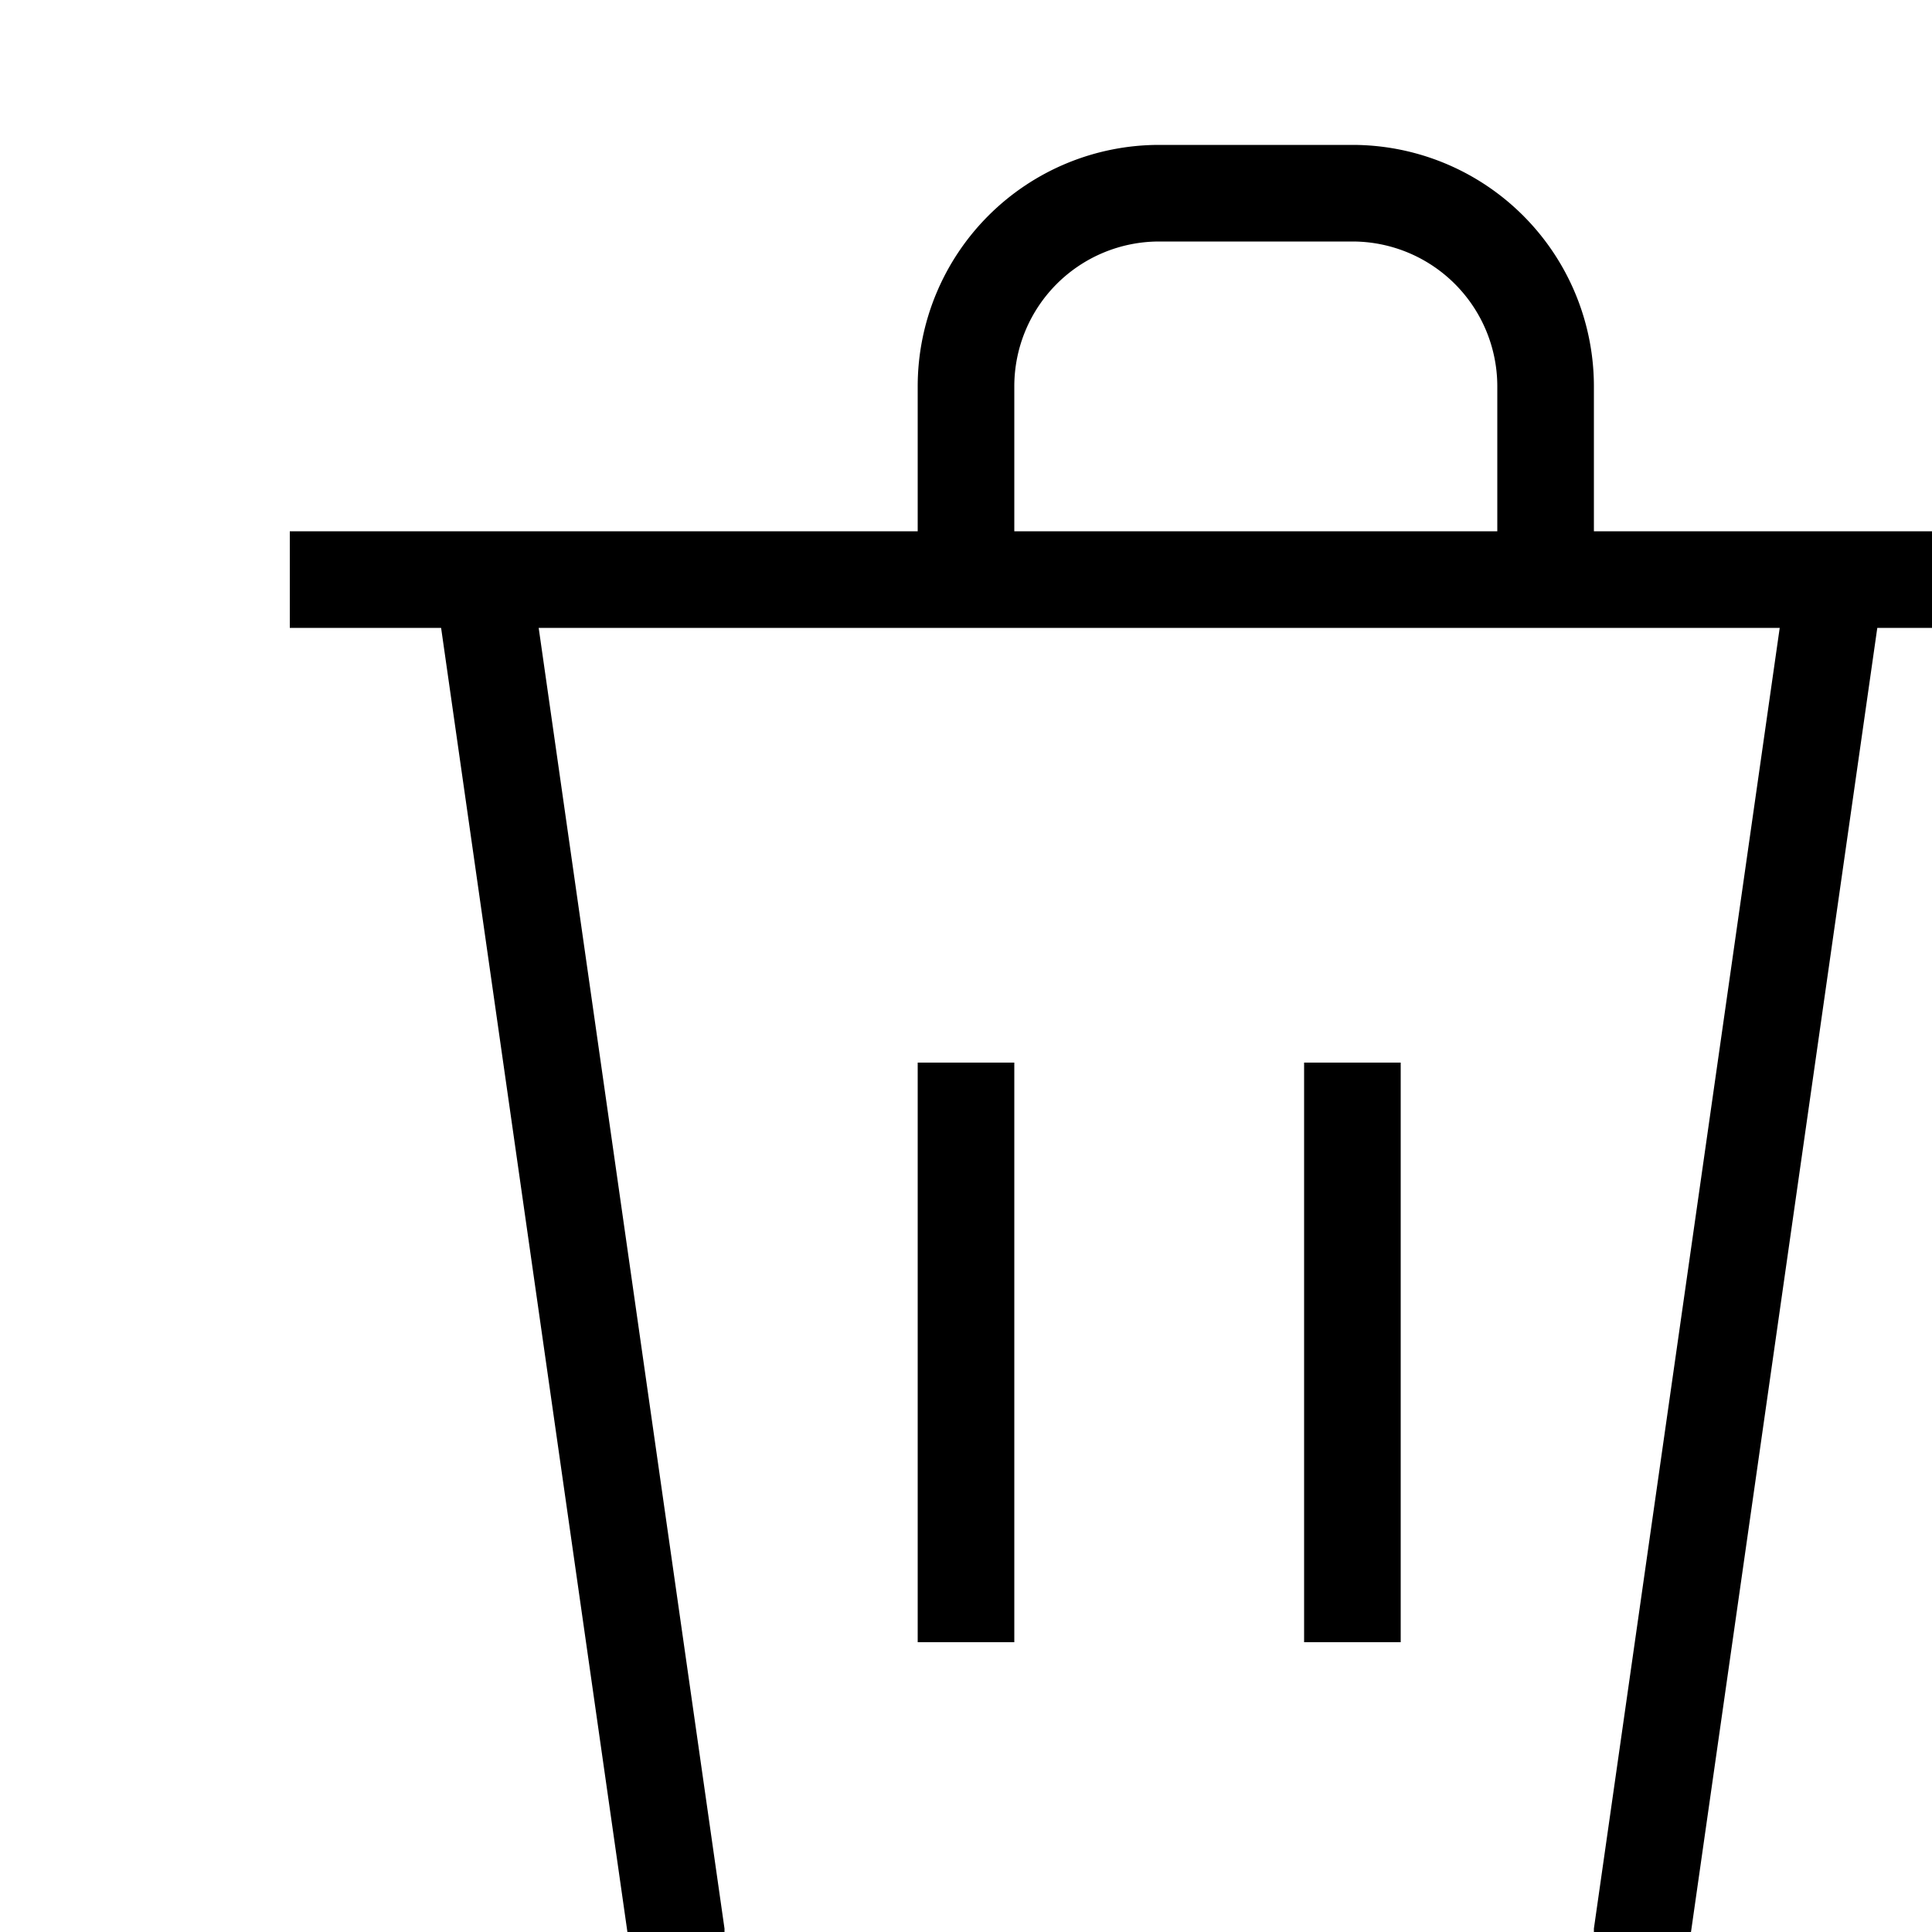 <svg xmlns="http://www.w3.org/2000/svg" width="20" height="20" fill="none" stroke="currentColor" strokeWidth="2" strokeLinecap="round" strokeLinejoin="round" className="feather feather-trash-2">
  <polyline points="3 6 5 6 21 6"/>
  <path d="M19 6l-2 14a2 2 0 0 1-2 2H9a2 2 0 0 1-2-2L5 6m5 0V4a2 2 0 0 1 2-2h2a2 2 0 0 1 2 2v2"/>
  <line x1="10" y1="11" x2="10" y2="17"/>
  <line x1="14" y1="11" x2="14" y2="17"/>
</svg>
